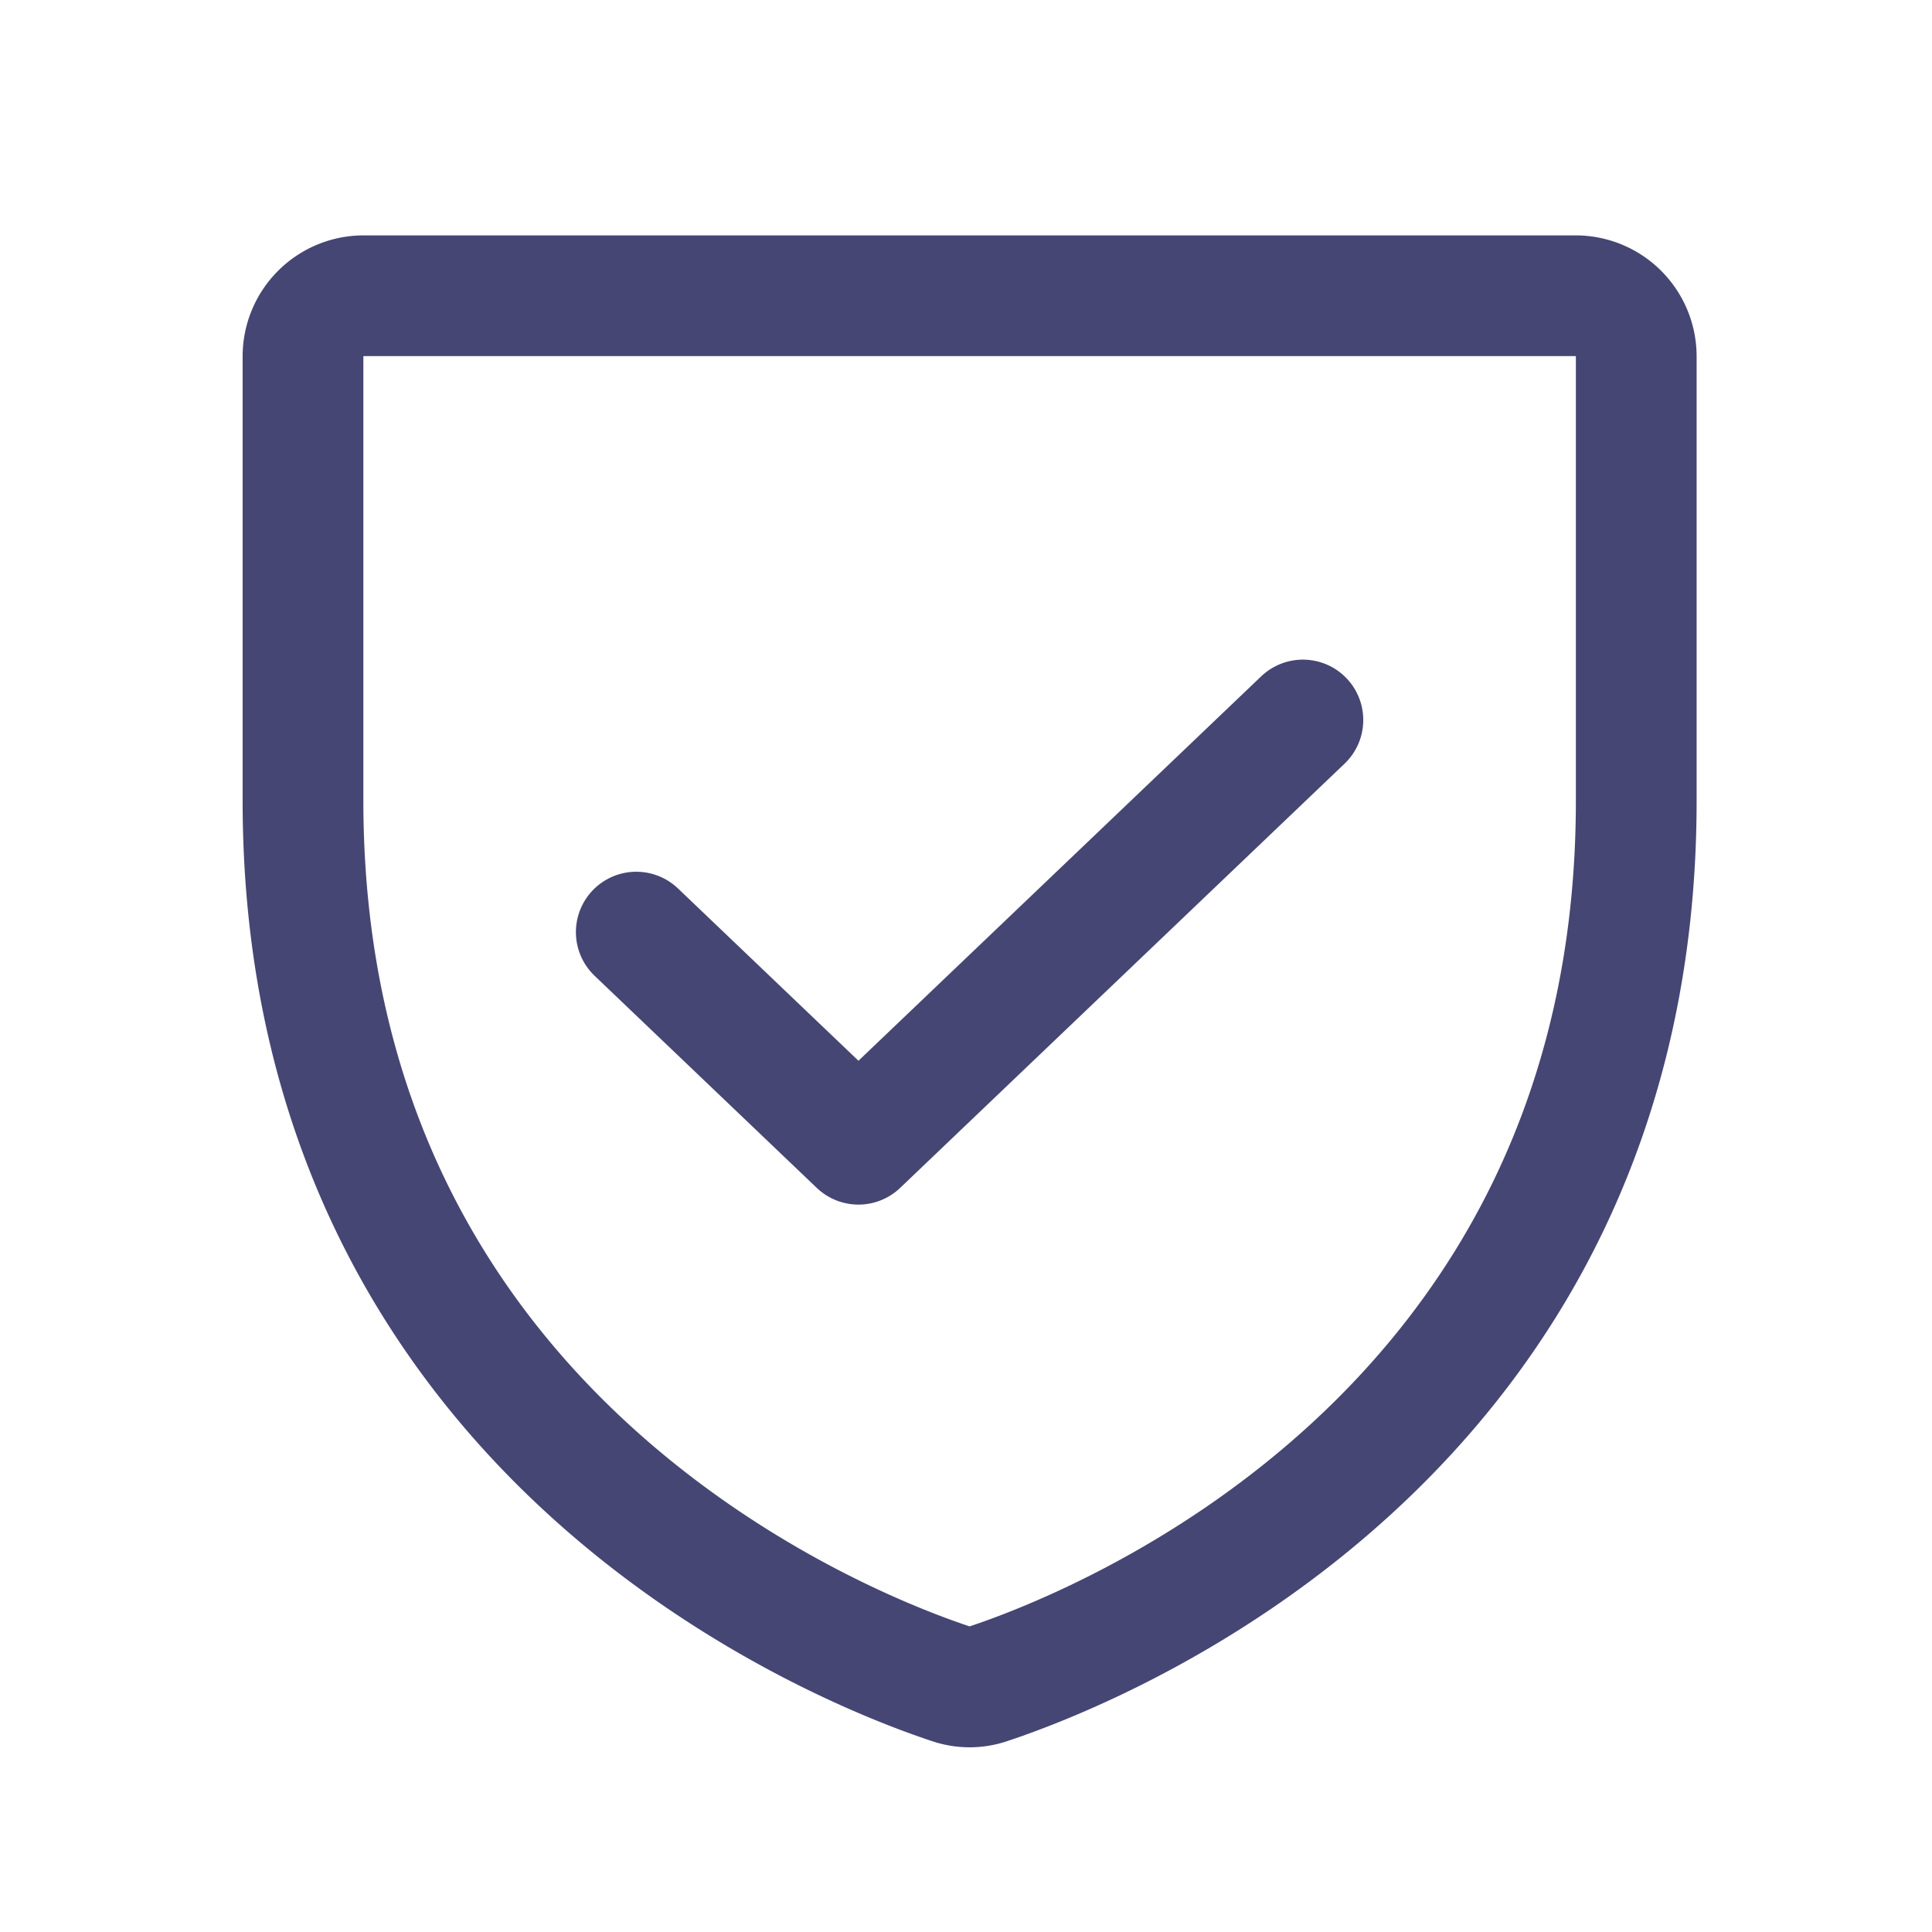 <svg xmlns="http://www.w3.org/2000/svg" width="24" height="24" viewBox="0 0 24 24">
  <g id="Group_699" data-name="Group 699" transform="translate(0 -0.09)">
    <rect id="Rectangle_251" data-name="Rectangle 251" width="24" height="24" transform="translate(0 0.09)" fill="none"/>
    <path id="Path_490" data-name="Path 490" d="M40,46.273V40.753A.753.753,0,0,1,40.753,40H55.809a.753.753,0,0,1,.753.753v5.521c0,7.906-6.71,10.525-8.05,10.969a.71.71,0,0,1-.462,0C46.71,56.8,40,54.179,40,46.273Z" transform="translate(-36.236 -36.236)" fill="none" stroke="#464674" stroke-linecap="round" stroke-linejoin="round" stroke-width="1.5"/>
    <path id="Path_491" data-name="Path 491" d="M92.281,96l-5.521,5.27L84,98.635" transform="translate(-76.096 -86.966)" fill="none" stroke="#464674" stroke-linecap="round" stroke-linejoin="round" stroke-width="1.5"/>
  </g>
</svg>
